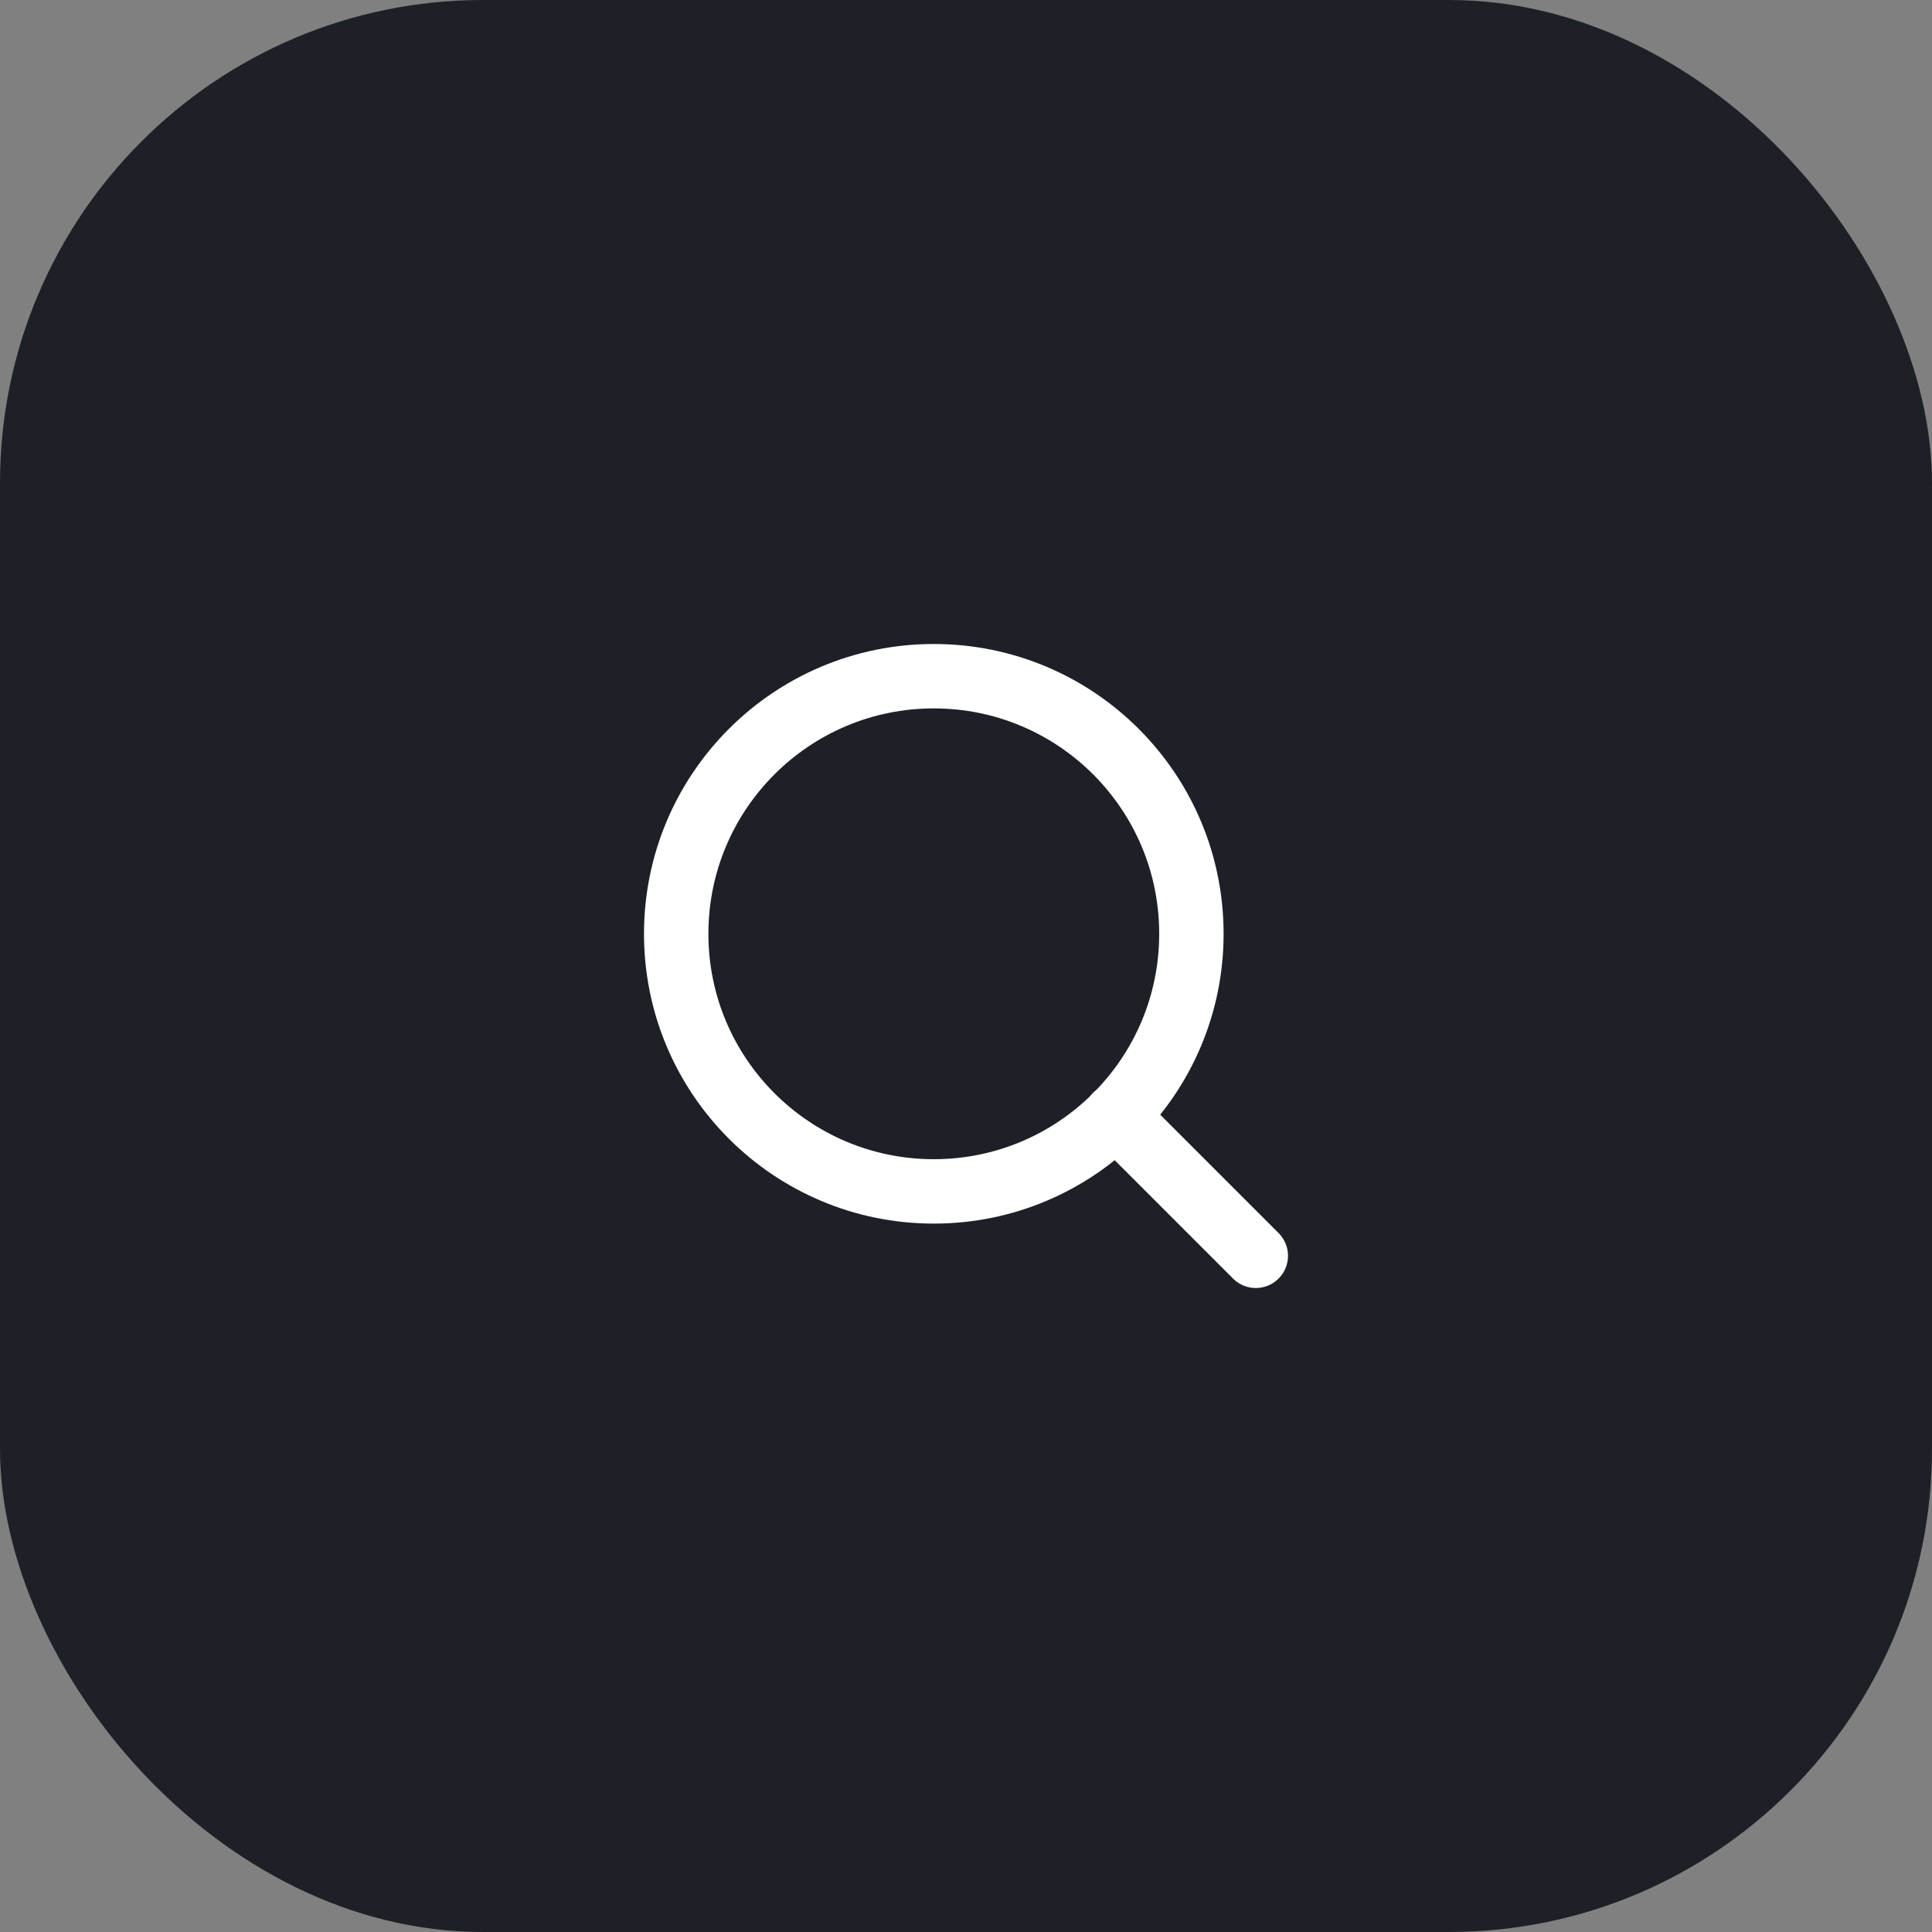<svg width="60" height="60" viewBox="0 0 60 60" fill="none" xmlns="http://www.w3.org/2000/svg">
<rect x="0" y="0" width="60" height="60" fill="#808080" stroke="none"/>
<rect width="60" height="60" rx="15" fill="#1D2026"/>
<path d="M29 37C33.418 37 37 33.418 37 29C37 24.582 33.418 21 29 21C24.582 21 21 24.582 21 29C21 33.418 24.582 37 29 37Z" stroke="white" stroke-width="2" stroke-linecap="round" stroke-linejoin="round"/>
<path d="M39 39L34.65 34.65" stroke="white" stroke-width="2" stroke-linecap="round" stroke-linejoin="round"/>
</svg>

